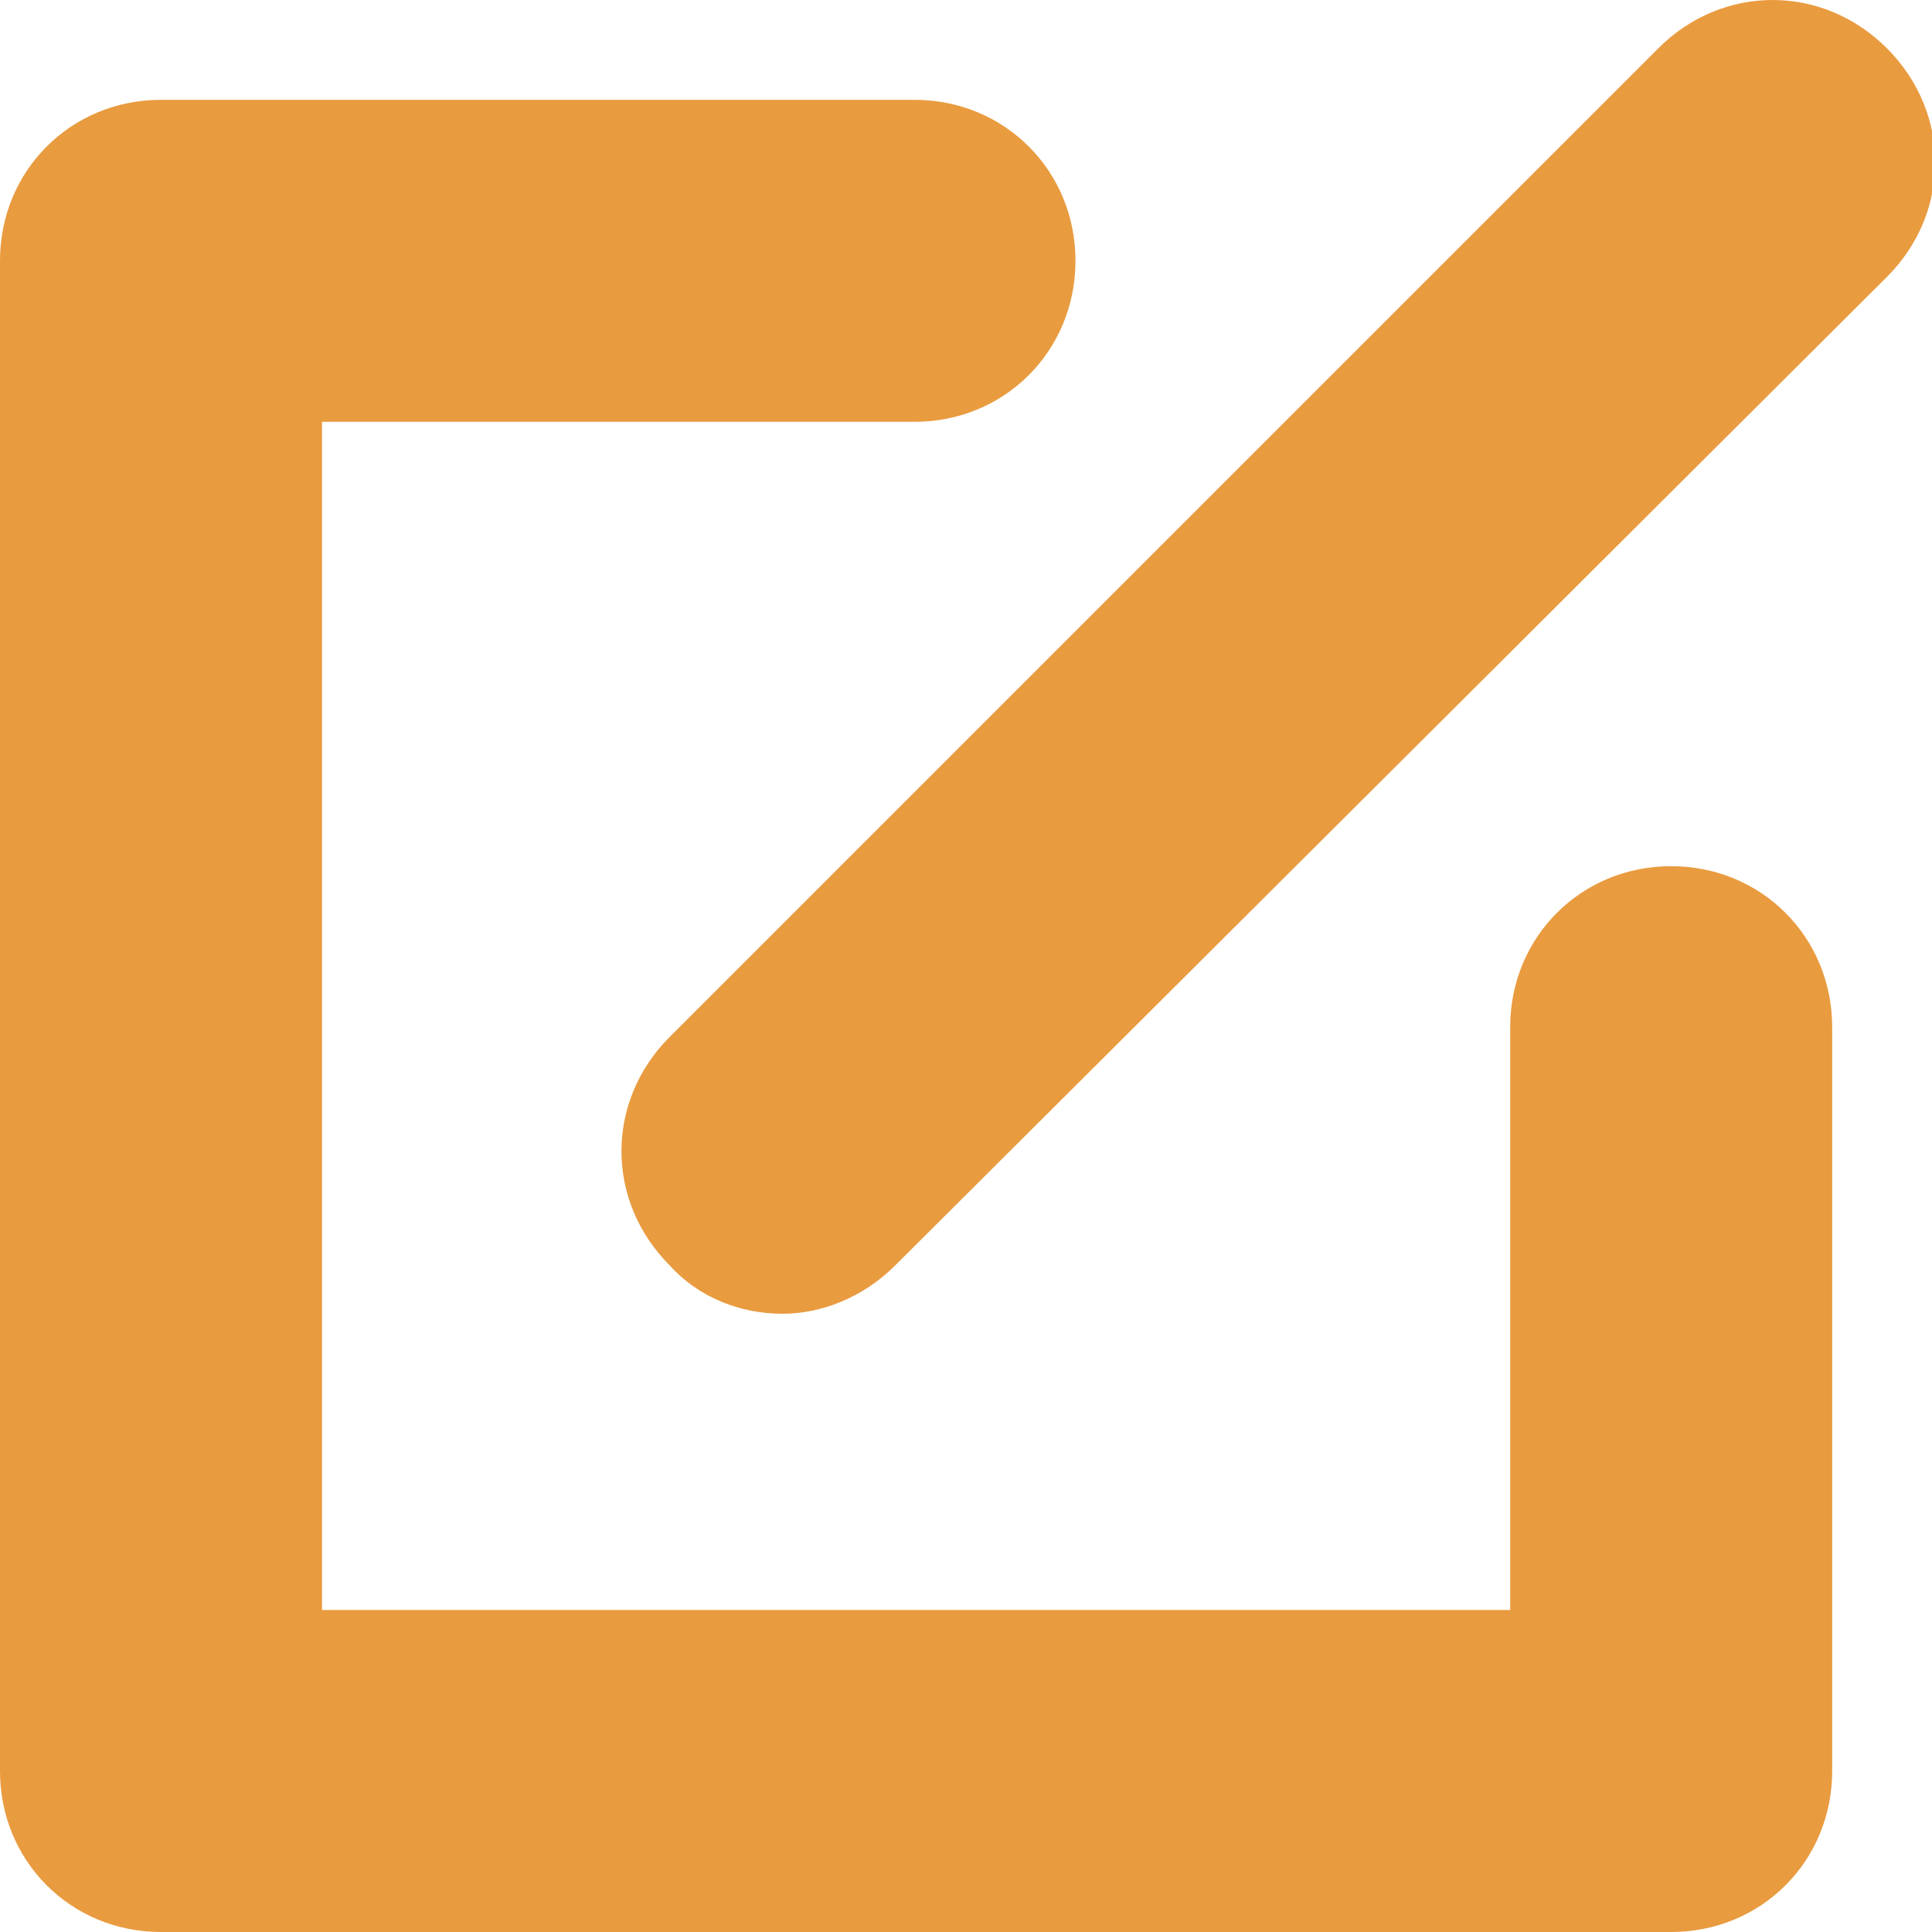 <?xml version="1.0" encoding="utf-8"?>
<!-- Generator: Adobe Illustrator 21.1.0, SVG Export Plug-In . SVG Version: 6.00 Build 0)  -->
<svg version="1.1" id="Layer_1" xmlns="http://www.w3.org/2000/svg" xmlns:xlink="http://www.w3.org/1999/xlink" x="0px" y="0px"
	 viewBox="0 0 60 60" style="enable-background:new 0 0 60 60;" xml:space="preserve">
<style type="text/css">
	.st0{fill:#E99B3F;}
</style>
<g>
	<path class="st0" d="M24.3,40.8c-1.3,0-2.6-0.5-3.5-1.5c-2-2-2-5.1,0-7.1L51.5,1.5c2-2,5.1-2,7.1,0s2,5.1,0,7.1L27.8,39.3
		C26.8,40.3,25.5,40.8,24.3,40.8z"/>
</g>
<g>
	<path class="st0" d="M51.9,60H5c-2.8,0-5-2.2-5-5V8.1c0-2.8,2.2-5,5-5h23.4c2.8,0,5,2.2,5,5s-2.2,5-5,5H10V50h36.9V31.9
		c0-2.8,2.2-5,5-5s5,2.2,5,5V55C56.9,57.8,54.7,60,51.9,60z"/>
</g>
</svg>
